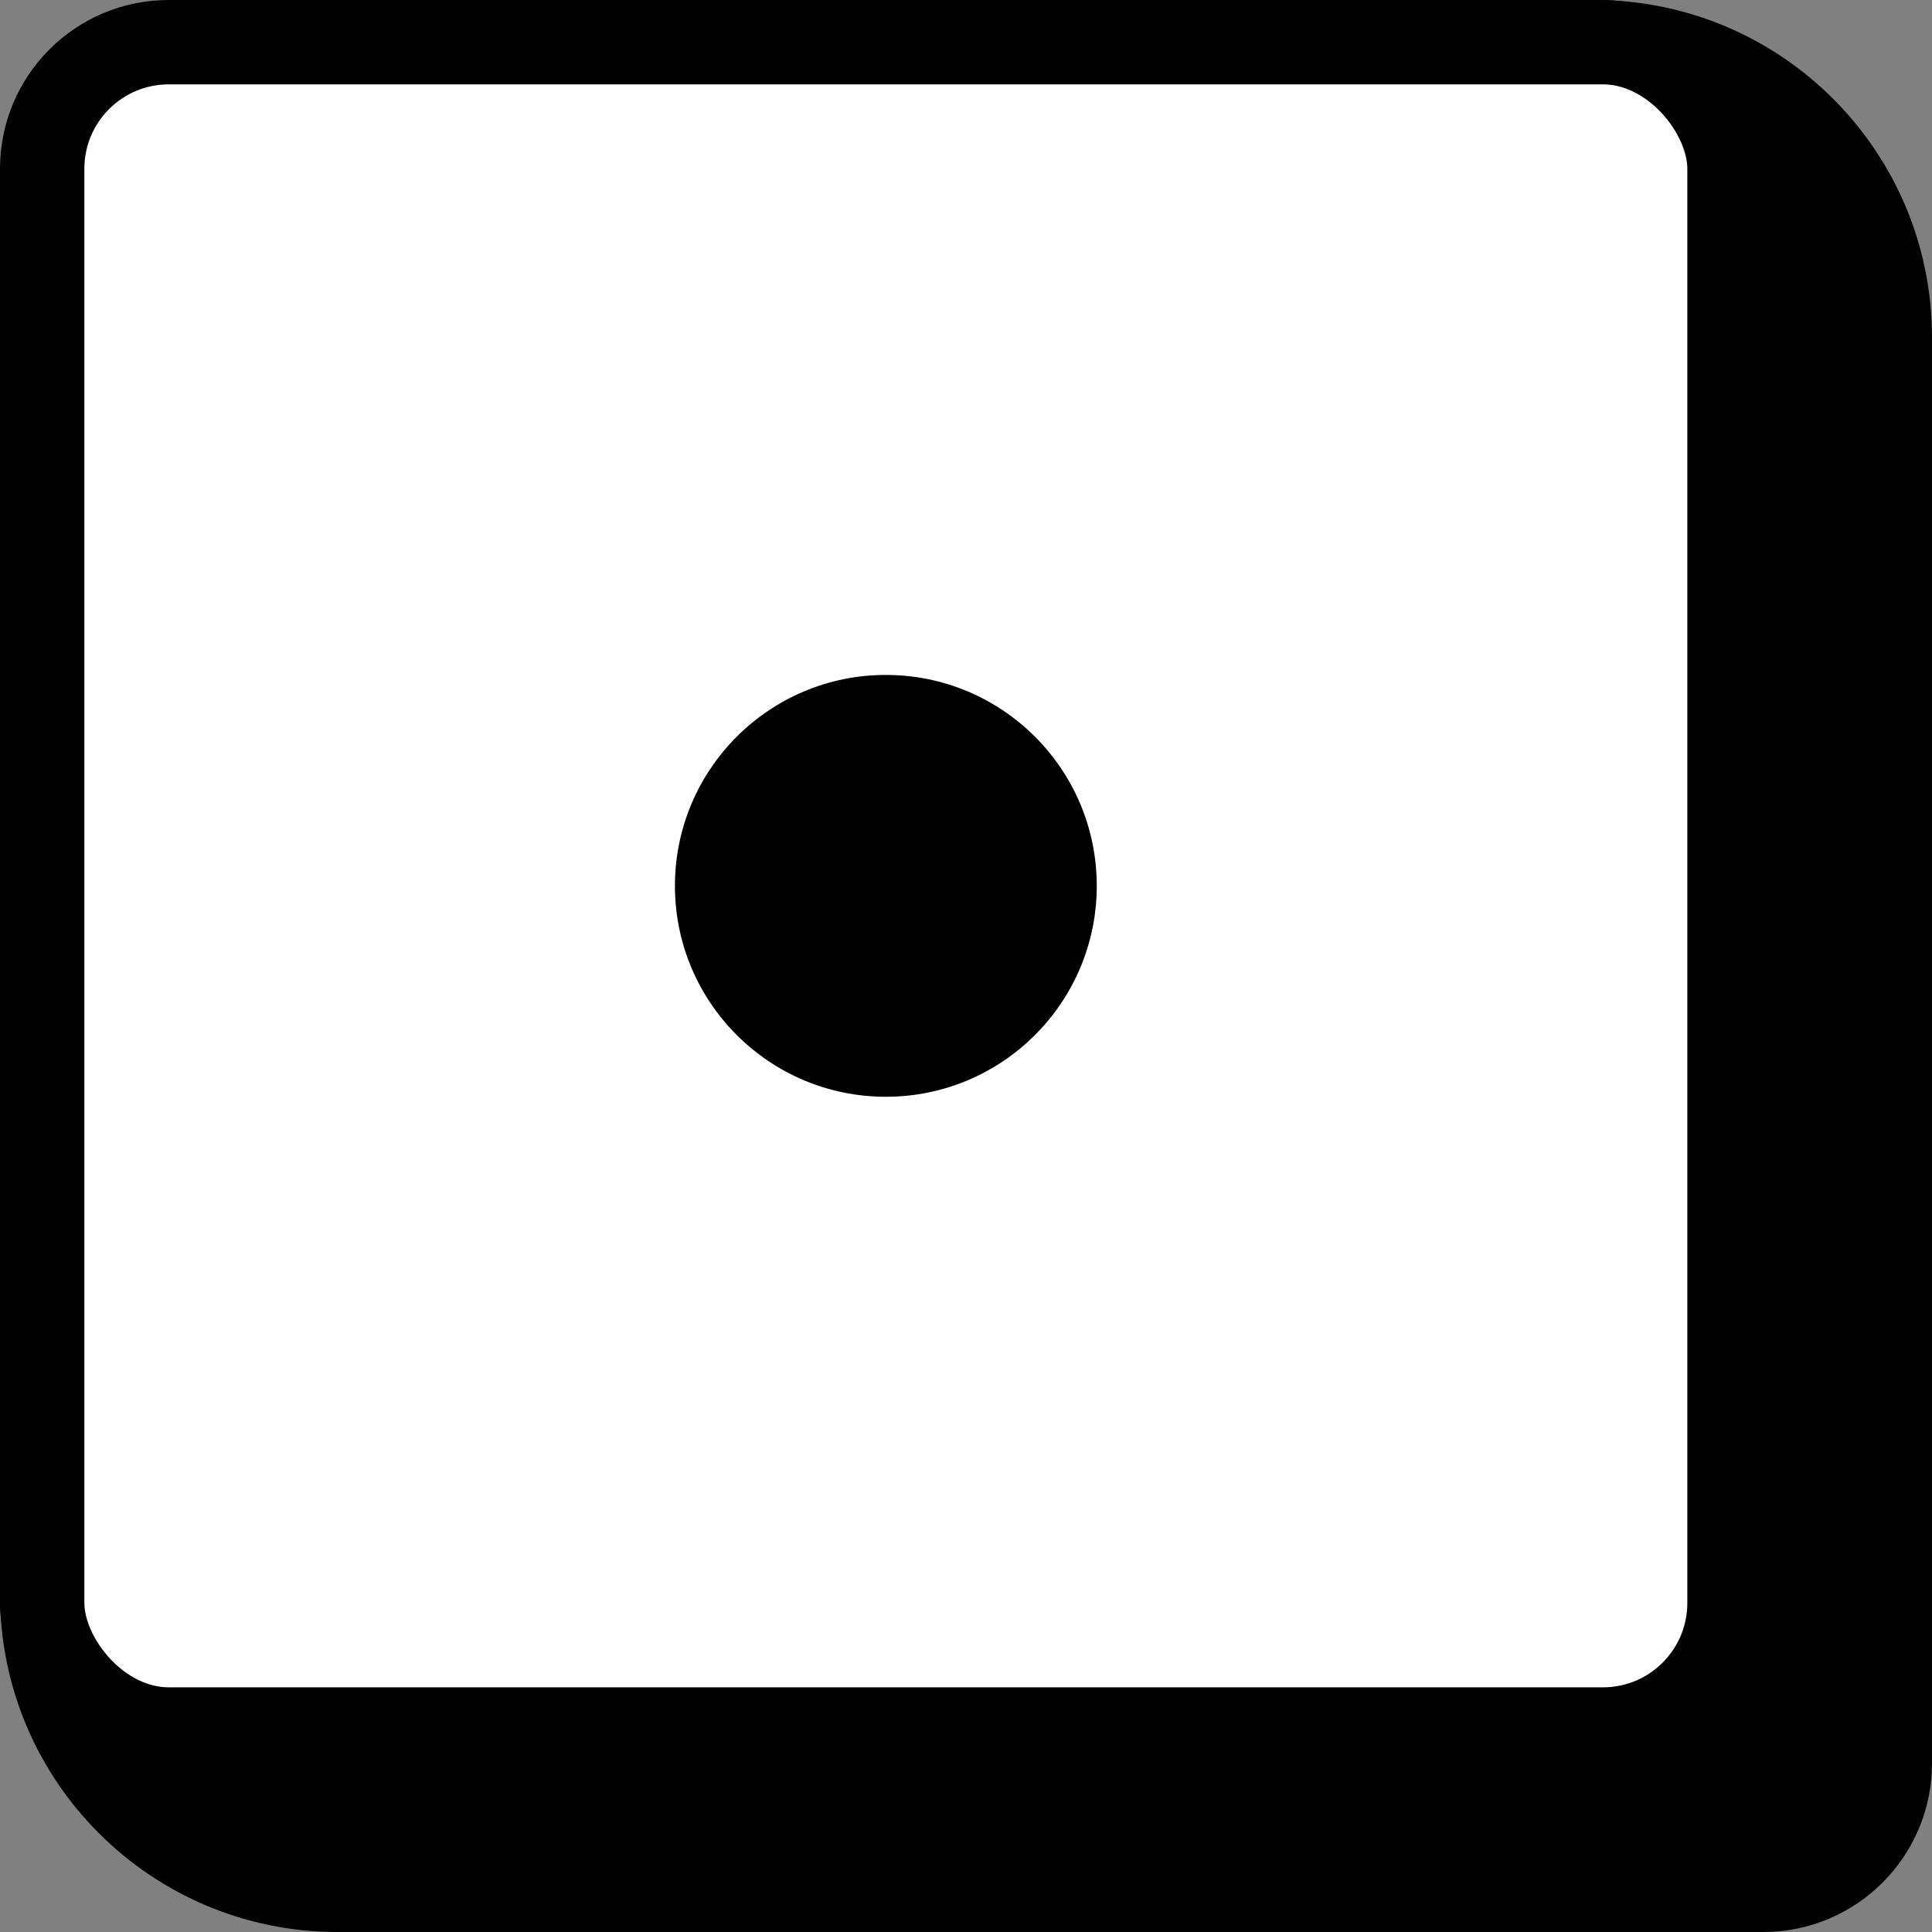 <svg width="229" height="229" viewBox="0 0 229 229" fill="none" xmlns="http://www.w3.org/2000/svg">
<rect x="0" y="0" width="229" height="229" fill="#808080" stroke="none"/>
<path d="M0 40C0 17.909 17.909 0 40 0H189C211.091 0 229 17.909 229 40V209C229 220.046 220.046 229 209 229H40C17.909 229 0 211.091 0 189V40Z" fill="black"/>
<rect x="5" y="5" width="200" height="200" rx="15" fill="white" stroke="black" stroke-width="10"/>
<circle cx="105" cy="105" r="25" fill="black"/>
</svg>
